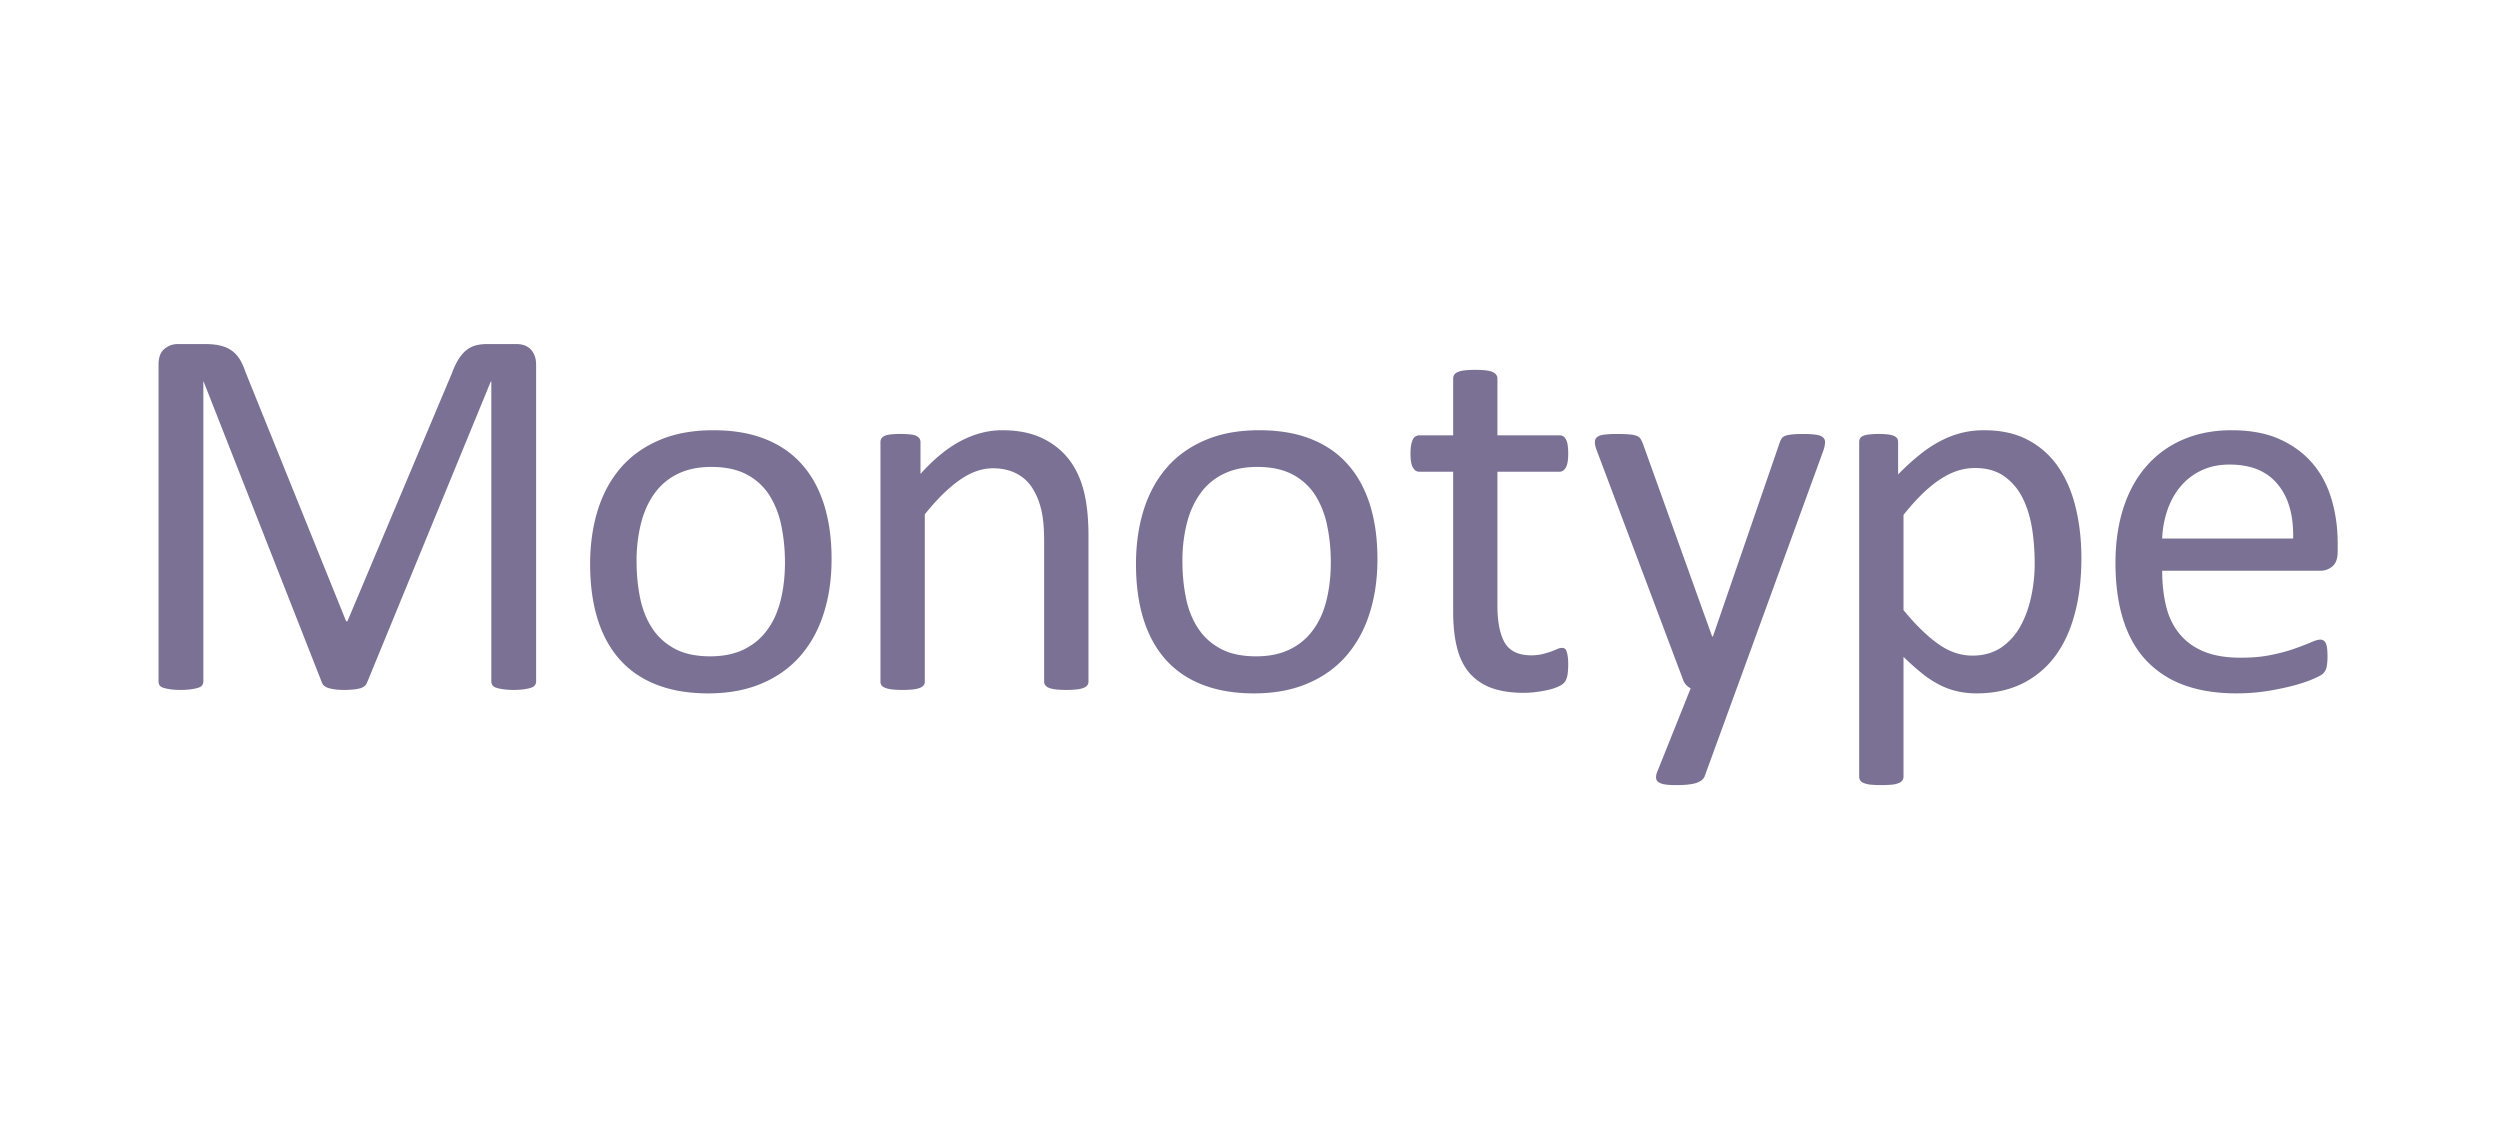 <svg width="160" height="72" viewBox="0 0 160 72" xmlns="http://www.w3.org/2000/svg"><title>customer/monotype</title><g transform="translate(10 22)" fill="#7B7194"><path d="M24.31 21.61a.422.422 0 0 1-.07.237.45.45 0 0 1-.24.163c-.111.04-.258.07-.434.099a4.48 4.48 0 0 1-.697.046 4.51 4.51 0 0 1-.68-.046 2.471 2.471 0 0 1-.446-.099.455.455 0 0 1-.234-.163.469.469 0 0 1-.065-.238V2.421h-.035l-7.92 19.27a.587.587 0 0 1-.146.209.818.818 0 0 1-.27.145 2.504 2.504 0 0 1-.434.081 5.64 5.64 0 0 1-.592.03c-.24 0-.445-.012-.615-.036a2.754 2.754 0 0 1-.434-.092.926.926 0 0 1-.264-.146.447.447 0 0 1-.129-.192L3.032 2.42h-.018v19.19a.422.422 0 0 1-.07.237c-.041.07-.124.122-.24.163-.112.04-.259.07-.446.099a4.565 4.565 0 0 1-.704.046c-.275 0-.504-.017-.685-.046a2.512 2.512 0 0 1-.44-.099c-.106-.04-.182-.093-.223-.163a.465.465 0 0 1-.059-.238V1.345C.147.87.271.532.523.33.775.125 1.056.02 1.367.02h1.788c.363 0 .685.034.961.104.276.064.516.174.721.32.205.15.375.337.516.563.135.227.258.494.358.802l6.442 15.952h.082l6.7-15.905c.123-.337.264-.628.41-.866.153-.238.317-.43.493-.57a1.65 1.65 0 0 1 .592-.308c.217-.063.47-.092.756-.092h1.87c.17 0 .334.023.493.075.152.052.281.134.392.238.112.11.2.244.264.407.07.169.106.366.106.604V21.61zm18.91-7.817c0 1.25-.164 2.4-.498 3.446-.328 1.052-.826 1.958-1.483 2.72-.656.761-1.483 1.354-2.474 1.778-.99.424-2.14.64-3.44.64-1.273 0-2.38-.193-3.324-.565-.944-.371-1.736-.918-2.363-1.632-.627-.715-1.096-1.587-1.407-2.61-.31-1.017-.463-2.179-.463-3.469 0-1.25.164-2.4.487-3.446.328-1.052.82-1.958 1.477-2.72.657-.76 1.483-1.348 2.468-1.766.985-.424 2.134-.634 3.447-.634 1.272 0 2.38.186 3.323.564.944.372 1.736.918 2.363 1.633.633.715 1.102 1.586 1.418 2.603.317 1.023.47 2.174.47 3.458zm-2.983.186c0-.825-.082-1.61-.235-2.348a5.808 5.808 0 0 0-.762-1.94 3.832 3.832 0 0 0-1.442-1.32c-.61-.325-1.366-.488-2.269-.488-.838 0-1.553.151-2.157.448A3.892 3.892 0 0 0 31.89 9.58c-.393.54-.68 1.18-.867 1.918a9.776 9.776 0 0 0-.282 2.417c0 .837.076 1.627.229 2.365.152.738.41 1.383.774 1.93.357.552.844.987 1.447 1.313.61.325 1.366.482 2.27.482.826 0 1.54-.145 2.145-.441a3.93 3.93 0 0 0 1.494-1.244c.393-.529.68-1.168.862-1.906.182-.738.276-1.546.276-2.435zm19.425 7.648a.361.361 0 0 1-.07.226.526.526 0 0 1-.223.163 1.572 1.572 0 0 1-.428.104 5.68 5.68 0 0 1-.686.035c-.287 0-.521-.011-.709-.035a1.575 1.575 0 0 1-.428-.104.565.565 0 0 1-.223-.163.361.361 0 0 1-.07-.226v-8.973c0-.877-.064-1.58-.205-2.11a4.325 4.325 0 0 0-.598-1.382 2.591 2.591 0 0 0-1.026-.884c-.416-.203-.897-.308-1.448-.308-.71 0-1.418.25-2.128.75-.715.5-1.46 1.232-2.233 2.197v10.71a.361.361 0 0 1-.07.226.566.566 0 0 1-.223.163 1.575 1.575 0 0 1-.428.104 5.9 5.9 0 0 1-.71.035c-.27 0-.498-.011-.685-.035a1.624 1.624 0 0 1-.434-.104c-.112-.047-.188-.099-.223-.163a.398.398 0 0 1-.065-.226V6.302c0-.093.018-.168.053-.232a.518.518 0 0 1 .205-.169c.106-.052.235-.08.4-.098.157-.018.368-.03.632-.03.252 0 .463.012.627.03.164.017.293.046.387.098.088.053.159.111.2.169.035.064.058.14.058.232v2.029c.868-.965 1.735-1.674 2.603-2.122.862-.447 1.735-.674 2.614-.674 1.032 0 1.9.175 2.603.523a4.671 4.671 0 0 1 1.712 1.383c.434.582.744 1.261.932 2.034.193.78.287 1.715.287 2.801v9.35zm18.494-7.834c0 1.25-.165 2.4-.499 3.446-.328 1.052-.826 1.958-1.483 2.72-.656.761-1.483 1.354-2.474 1.778-.99.424-2.14.64-3.44.64-1.273 0-2.38-.193-3.324-.565-.944-.371-1.736-.918-2.363-1.632-.627-.715-1.096-1.587-1.407-2.61-.31-1.017-.463-2.179-.463-3.469 0-1.25.164-2.4.487-3.446.328-1.052.82-1.958 1.477-2.72.657-.76 1.483-1.348 2.468-1.766.985-.424 2.134-.634 3.447-.634 1.272 0 2.38.186 3.324.564.943.372 1.735.918 2.362 1.633.633.715 1.102 1.586 1.419 2.603.316 1.023.469 2.174.469 3.458zm-2.984.186c0-.825-.082-1.61-.235-2.348a5.808 5.808 0 0 0-.762-1.94 3.832 3.832 0 0 0-1.442-1.32c-.61-.325-1.366-.488-2.268-.488-.839 0-1.554.151-2.158.448a3.892 3.892 0 0 0-1.483 1.249c-.393.54-.68 1.18-.867 1.918a9.776 9.776 0 0 0-.282 2.417c0 .837.076 1.627.229 2.365.152.738.41 1.383.774 1.93.357.552.844.987 1.448 1.313.61.325 1.365.482 2.268.482.827 0 1.542-.145 2.146-.441a3.93 3.93 0 0 0 1.494-1.244c.393-.529.68-1.168.862-1.906.182-.738.276-1.546.276-2.435zm15.194 6.52c0 .331-.023.593-.064.785-.047.191-.118.337-.211.424-.088.093-.229.18-.41.256a3.302 3.302 0 0 1-.628.197c-.234.052-.48.093-.744.128a6.038 6.038 0 0 1-.792.052c-.803 0-1.489-.104-2.063-.313a3.43 3.43 0 0 1-1.407-.954c-.363-.43-.633-.964-.797-1.62-.165-.652-.247-1.419-.247-2.308V8.191h-2.169c-.17 0-.304-.087-.41-.273-.105-.18-.152-.477-.152-.883 0-.215.012-.396.04-.547a1.61 1.61 0 0 1 .112-.366.446.446 0 0 1 .182-.203.512.512 0 0 1 .246-.058h2.151V2.217c0-.081.018-.15.06-.22a.477.477 0 0 1 .222-.18 1.41 1.41 0 0 1 .44-.111c.181-.023.41-.035.685-.035.288 0 .522.012.704.035.181.023.328.058.428.11.105.052.176.11.223.18.046.07.07.14.07.221v3.644h3.968c.088 0 .17.017.24.058.065.04.13.11.177.203.052.1.094.221.111.366.024.151.035.332.035.547 0 .406-.047.703-.152.883-.106.186-.24.273-.41.273h-3.97v8.548c0 1.058.159 1.854.47 2.395.316.534.88.807 1.694.807.264 0 .498-.029.703-.075a5.433 5.433 0 0 0 .961-.326.758.758 0 0 1 .311-.075c.06 0 .112.011.165.04.052.03.088.082.117.163.03.082.059.186.076.32.024.14.035.308.035.511zm10.786 1.552l-2.057 5.637c-.07.18-.246.32-.522.418-.281.093-.71.14-1.284.14-.299 0-.539-.012-.72-.041a1.02 1.02 0 0 1-.423-.145.37.37 0 0 1-.158-.274.88.88 0 0 1 .082-.406l2.134-5.33a.866.866 0 0 1-.293-.22.858.858 0 0 1-.194-.326l-5.51-14.638c-.094-.238-.135-.43-.135-.564 0-.133.041-.244.135-.325.094-.076.24-.134.445-.157.206-.029.481-.046.827-.046.34 0 .61.011.809.029a1.7 1.7 0 0 1 .463.093c.111.046.194.11.246.191.053.088.106.204.164.35l4.415 12.296h.052l4.256-12.36c.07-.216.153-.355.252-.42.094-.063.24-.11.434-.133.2-.029.475-.046.844-.046.322 0 .586.017.791.046.206.023.358.081.452.157a.4.4 0 0 1 .146.325c0 .134-.035.308-.1.512l-5.55 15.237zm22.057-8.328c0 1.343-.146 2.546-.44 3.61-.287 1.068-.72 1.975-1.283 2.719a5.833 5.833 0 0 1-2.105 1.72c-.838.4-1.793.604-2.872.604-.457 0-.88-.046-1.266-.14a4.68 4.68 0 0 1-1.143-.424 6.28 6.28 0 0 1-1.108-.732c-.37-.296-.757-.639-1.167-1.04v7.665a.42.42 0 0 1-.07.238.57.57 0 0 1-.223.169 1.575 1.575 0 0 1-.428.104 7.714 7.714 0 0 1-.71.03c-.269 0-.498-.012-.685-.03a1.623 1.623 0 0 1-.434-.104c-.111-.047-.188-.105-.223-.169a.468.468 0 0 1-.064-.238V6.302c0-.104.017-.186.053-.244.035-.064.105-.116.205-.162.105-.047.234-.076.398-.093.159-.018.352-.03.58-.03.241 0 .44.012.593.03.158.017.287.046.387.093a.469.469 0 0 1 .217.162c.04.058.058.14.058.244v2.063c.47-.482.92-.895 1.36-1.243a7.72 7.72 0 0 1 1.313-.878c.44-.232.891-.412 1.354-.529.464-.122.956-.18 1.472-.18 1.12 0 2.075.215 2.866.651a5.338 5.338 0 0 1 1.929 1.767c.498.75.862 1.621 1.09 2.615.235.994.346 2.045.346 3.155zm-2.99.326c0-.785-.058-1.54-.175-2.272-.123-.733-.329-1.384-.622-1.953a3.708 3.708 0 0 0-1.178-1.36c-.492-.337-1.102-.511-1.835-.511-.37 0-.727.052-1.084.163-.352.11-.715.278-1.079.511-.37.232-.75.54-1.155.918-.398.384-.82.848-1.266 1.406v6.096c.774.942 1.513 1.662 2.216 2.162.697.5 1.43.75 2.198.75.71 0 1.32-.175 1.83-.512.503-.343.92-.796 1.236-1.365.31-.564.545-1.203.692-1.906a10 10 0 0 0 .223-2.127zm19.392-.75c0 .442-.112.761-.335.947a1.152 1.152 0 0 1-.762.28H128.38c0 .853.088 1.615.258 2.3.17.68.457 1.262.862 1.75.398.488.92.866 1.559 1.127.645.262 1.424.39 2.356.39.733 0 1.384-.059 1.958-.18.569-.117 1.067-.25 1.483-.402.417-.145.763-.279 1.032-.395.27-.122.47-.18.61-.18a.372.372 0 0 1 .357.238c.036.082.065.192.082.331.012.14.024.314.024.518a3.561 3.561 0 0 1-.059.674.74.74 0 0 1-.088.232 1.149 1.149 0 0 1-.152.192c-.064.064-.252.168-.563.308-.305.14-.71.279-1.202.418-.492.134-1.06.256-1.705.366-.645.105-1.337.163-2.07.163-1.272 0-2.385-.18-3.341-.529a6.289 6.289 0 0 1-2.415-1.569c-.65-.691-1.143-1.557-1.477-2.603-.329-1.046-.499-2.26-.499-3.644 0-1.313.176-2.499.516-3.55.346-1.046.838-1.941 1.489-2.673a6.478 6.478 0 0 1 2.345-1.686c.914-.389 1.94-.587 3.072-.587 1.213 0 2.245.192 3.1.581.85.384 1.554.907 2.105 1.558.551.65.95 1.418 1.208 2.295.258.884.387 1.82.387 2.819v.511zm-2.85-.83c.036-1.477-.292-2.64-.99-3.476-.692-.843-1.718-1.261-3.078-1.261-.703 0-1.313.134-1.84.395a3.855 3.855 0 0 0-1.32 1.035c-.357.43-.632.935-.826 1.505a6.362 6.362 0 0 0-.328 1.801h8.383z"/></g></svg>